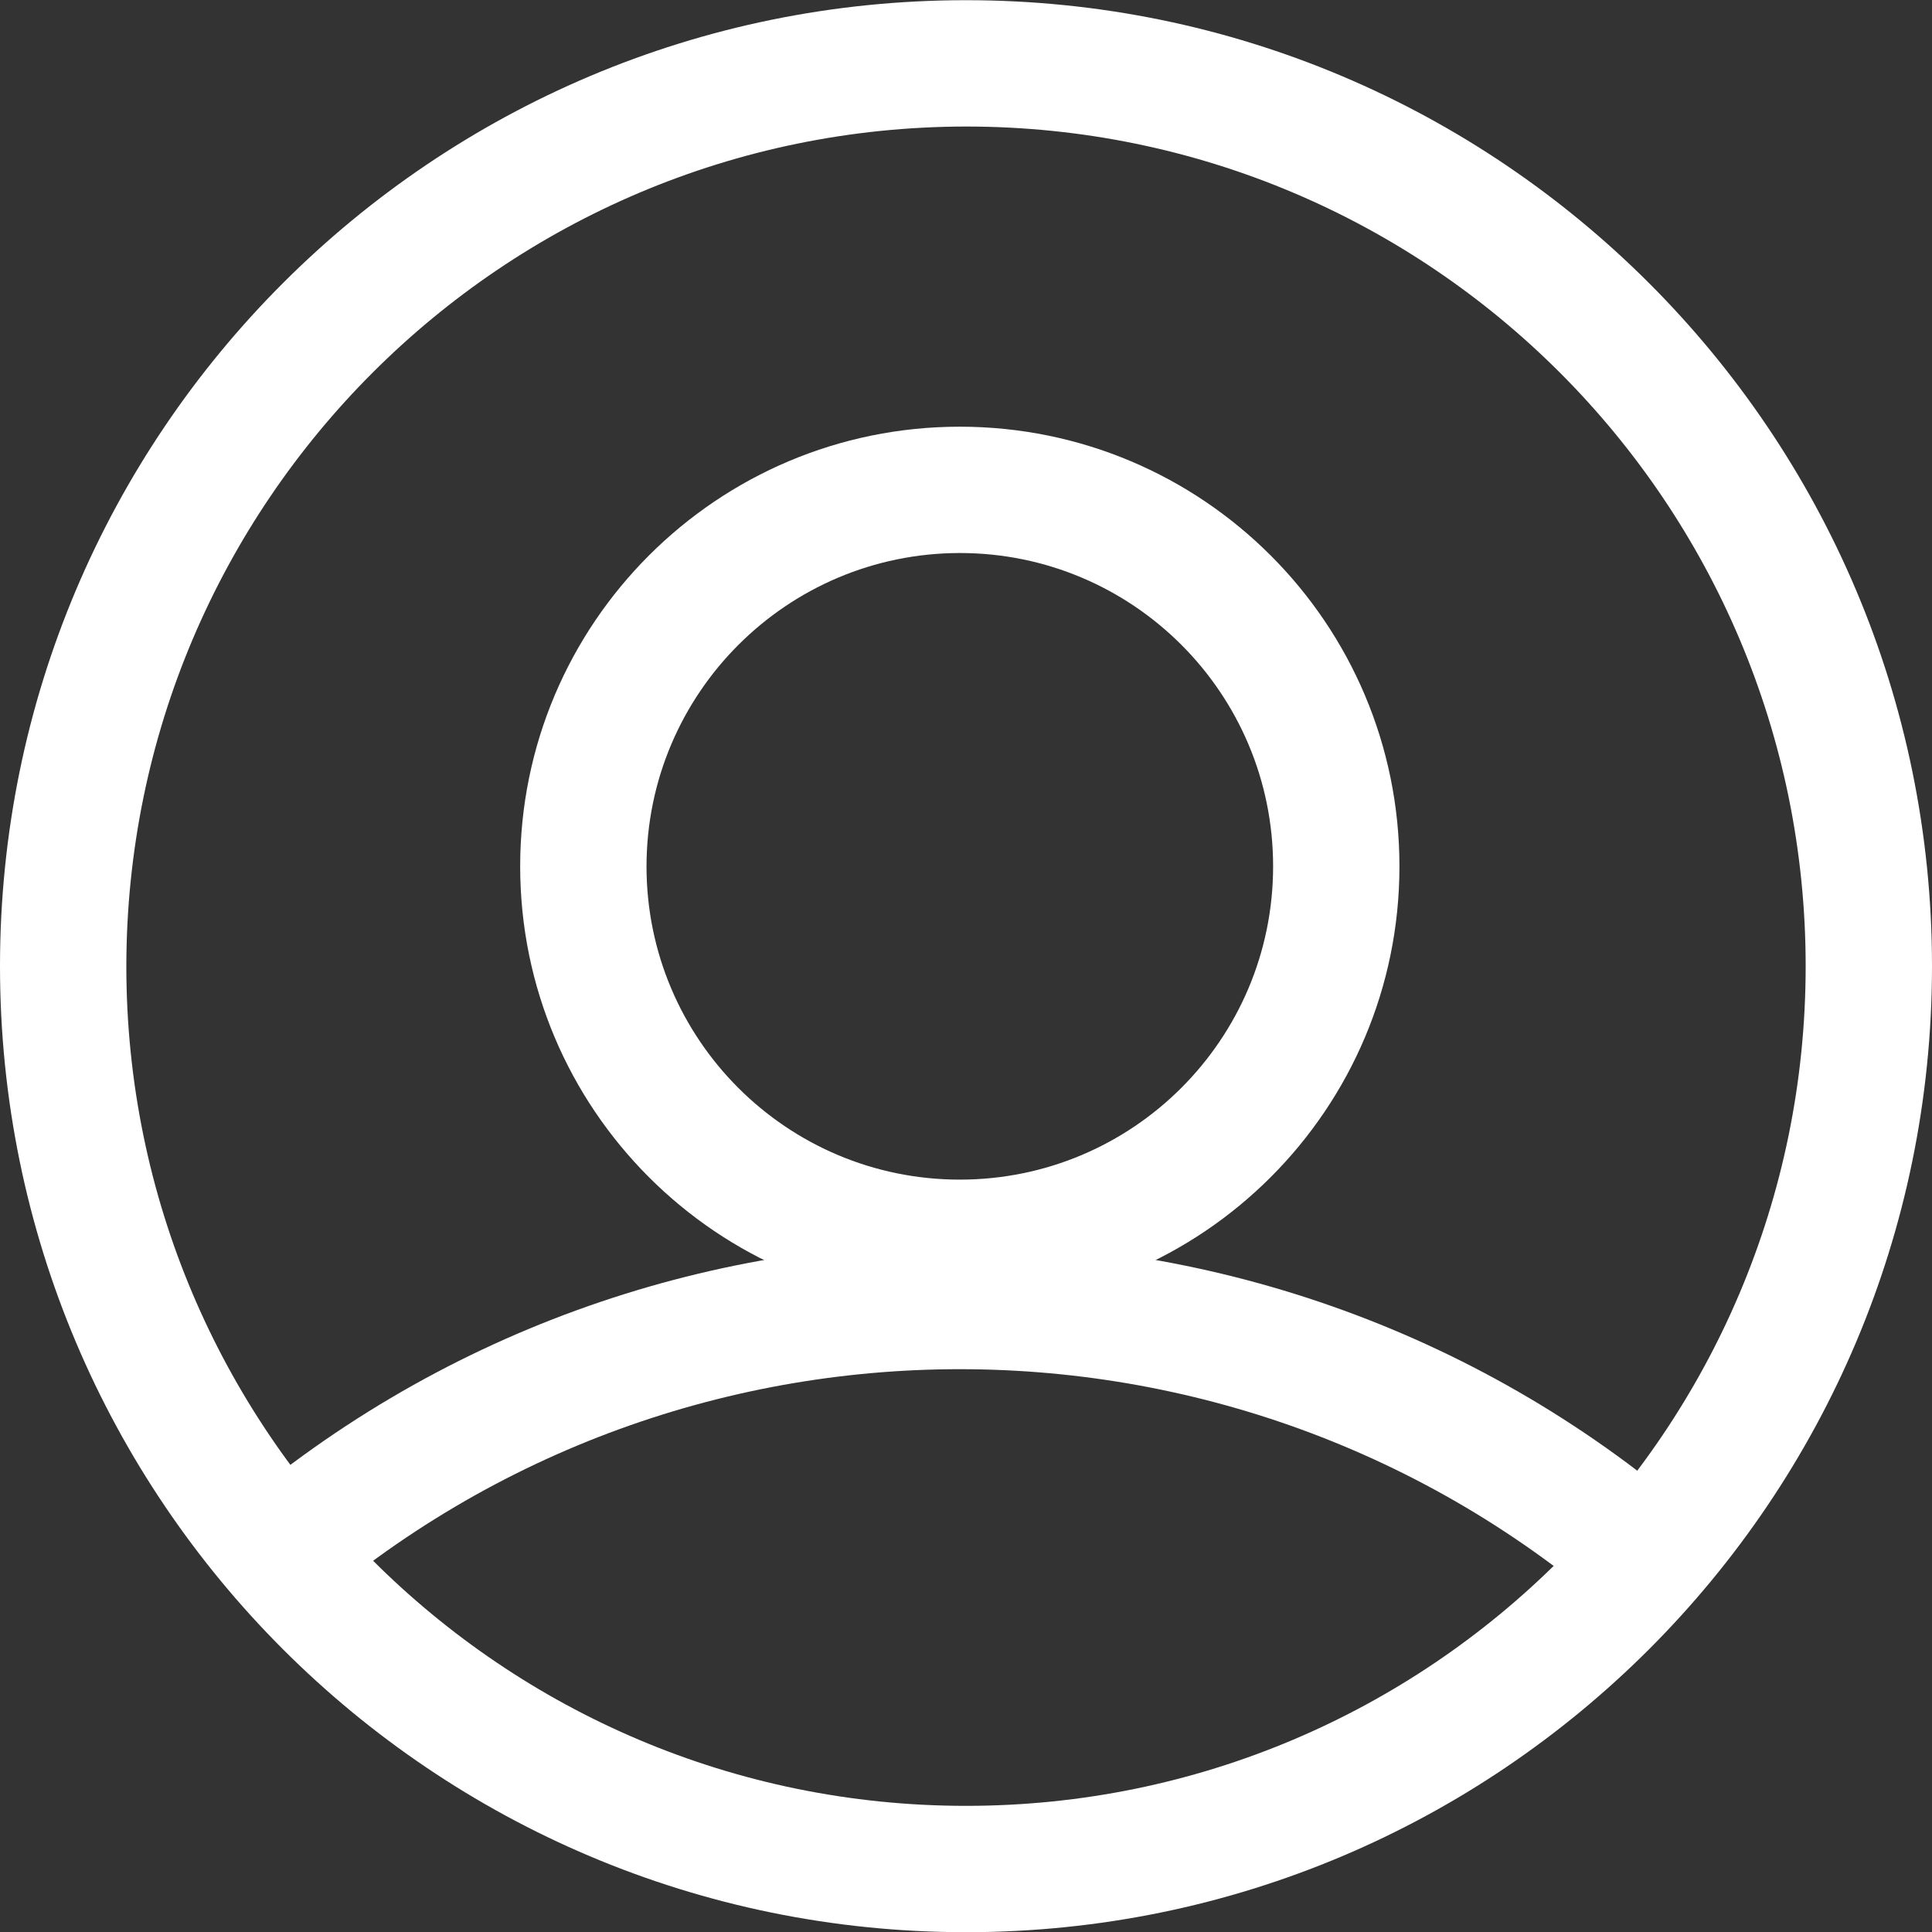 <?xml version="1.0" encoding="UTF-8"?>
<svg xmlns="http://www.w3.org/2000/svg" xmlns:xlink="http://www.w3.org/1999/xlink" width="512px"
    height="512px" viewBox="0 0 512 512" version="1.1">
    <rect x="0" y="0" width="512" height="512" fill="#333333" stroke="none"/>
    <g id="surface1">
        <path style=" stroke:none;fill-rule:nonzero;fill:rgb(100%,100%,100%);fill-opacity:1;"
            d="M 433.039 432.688 C 333.914 341.215 181.711 339.387 80.418 428.453 L 58.289 403.344 C 172.43 302.945 343.961 304.969 455.703 408.031 Z M 433.039 432.688 " />
        <path style=" stroke:none;fill-rule:nonzero;fill:rgb(100%,100%,100%);fill-opacity:1;"
            d="M 254.359 146.555 C 300.215 146.555 337.387 183.73 337.387 229.586 C 337.387 275.441 300.215 312.613 254.359 312.613 C 208.504 312.613 171.332 275.441 171.332 229.586 C 171.387 183.754 208.527 146.609 254.359 146.555 M 254.359 113.078 C 190.016 113.078 137.852 165.238 137.852 229.586 C 137.852 293.93 190.016 346.094 254.359 346.094 C 318.707 346.094 370.867 293.93 370.867 229.586 C 370.867 165.238 318.707 113.078 254.359 113.078 Z M 254.359 113.078 " />
        <path style=" stroke:none;fill-rule:nonzero;fill:rgb(100%,100%,100%);fill-opacity:1;"
            d="M 256 33.531 C 378.895 33.531 478.52 133.156 478.52 256.051 C 478.52 378.945 378.895 478.57 256 478.57 C 133.105 478.57 33.48 378.945 33.48 256.051 C 33.617 133.211 133.164 33.668 256 33.531 M 256 0.051 C 114.613 0.051 0 114.664 0 256.051 C 0 397.434 114.613 512.051 256 512.051 C 397.387 512.051 512 397.434 512 256.051 C 512 114.664 397.387 0.051 256 0.051 Z M 256 0.051 " />
    </g>
</svg>